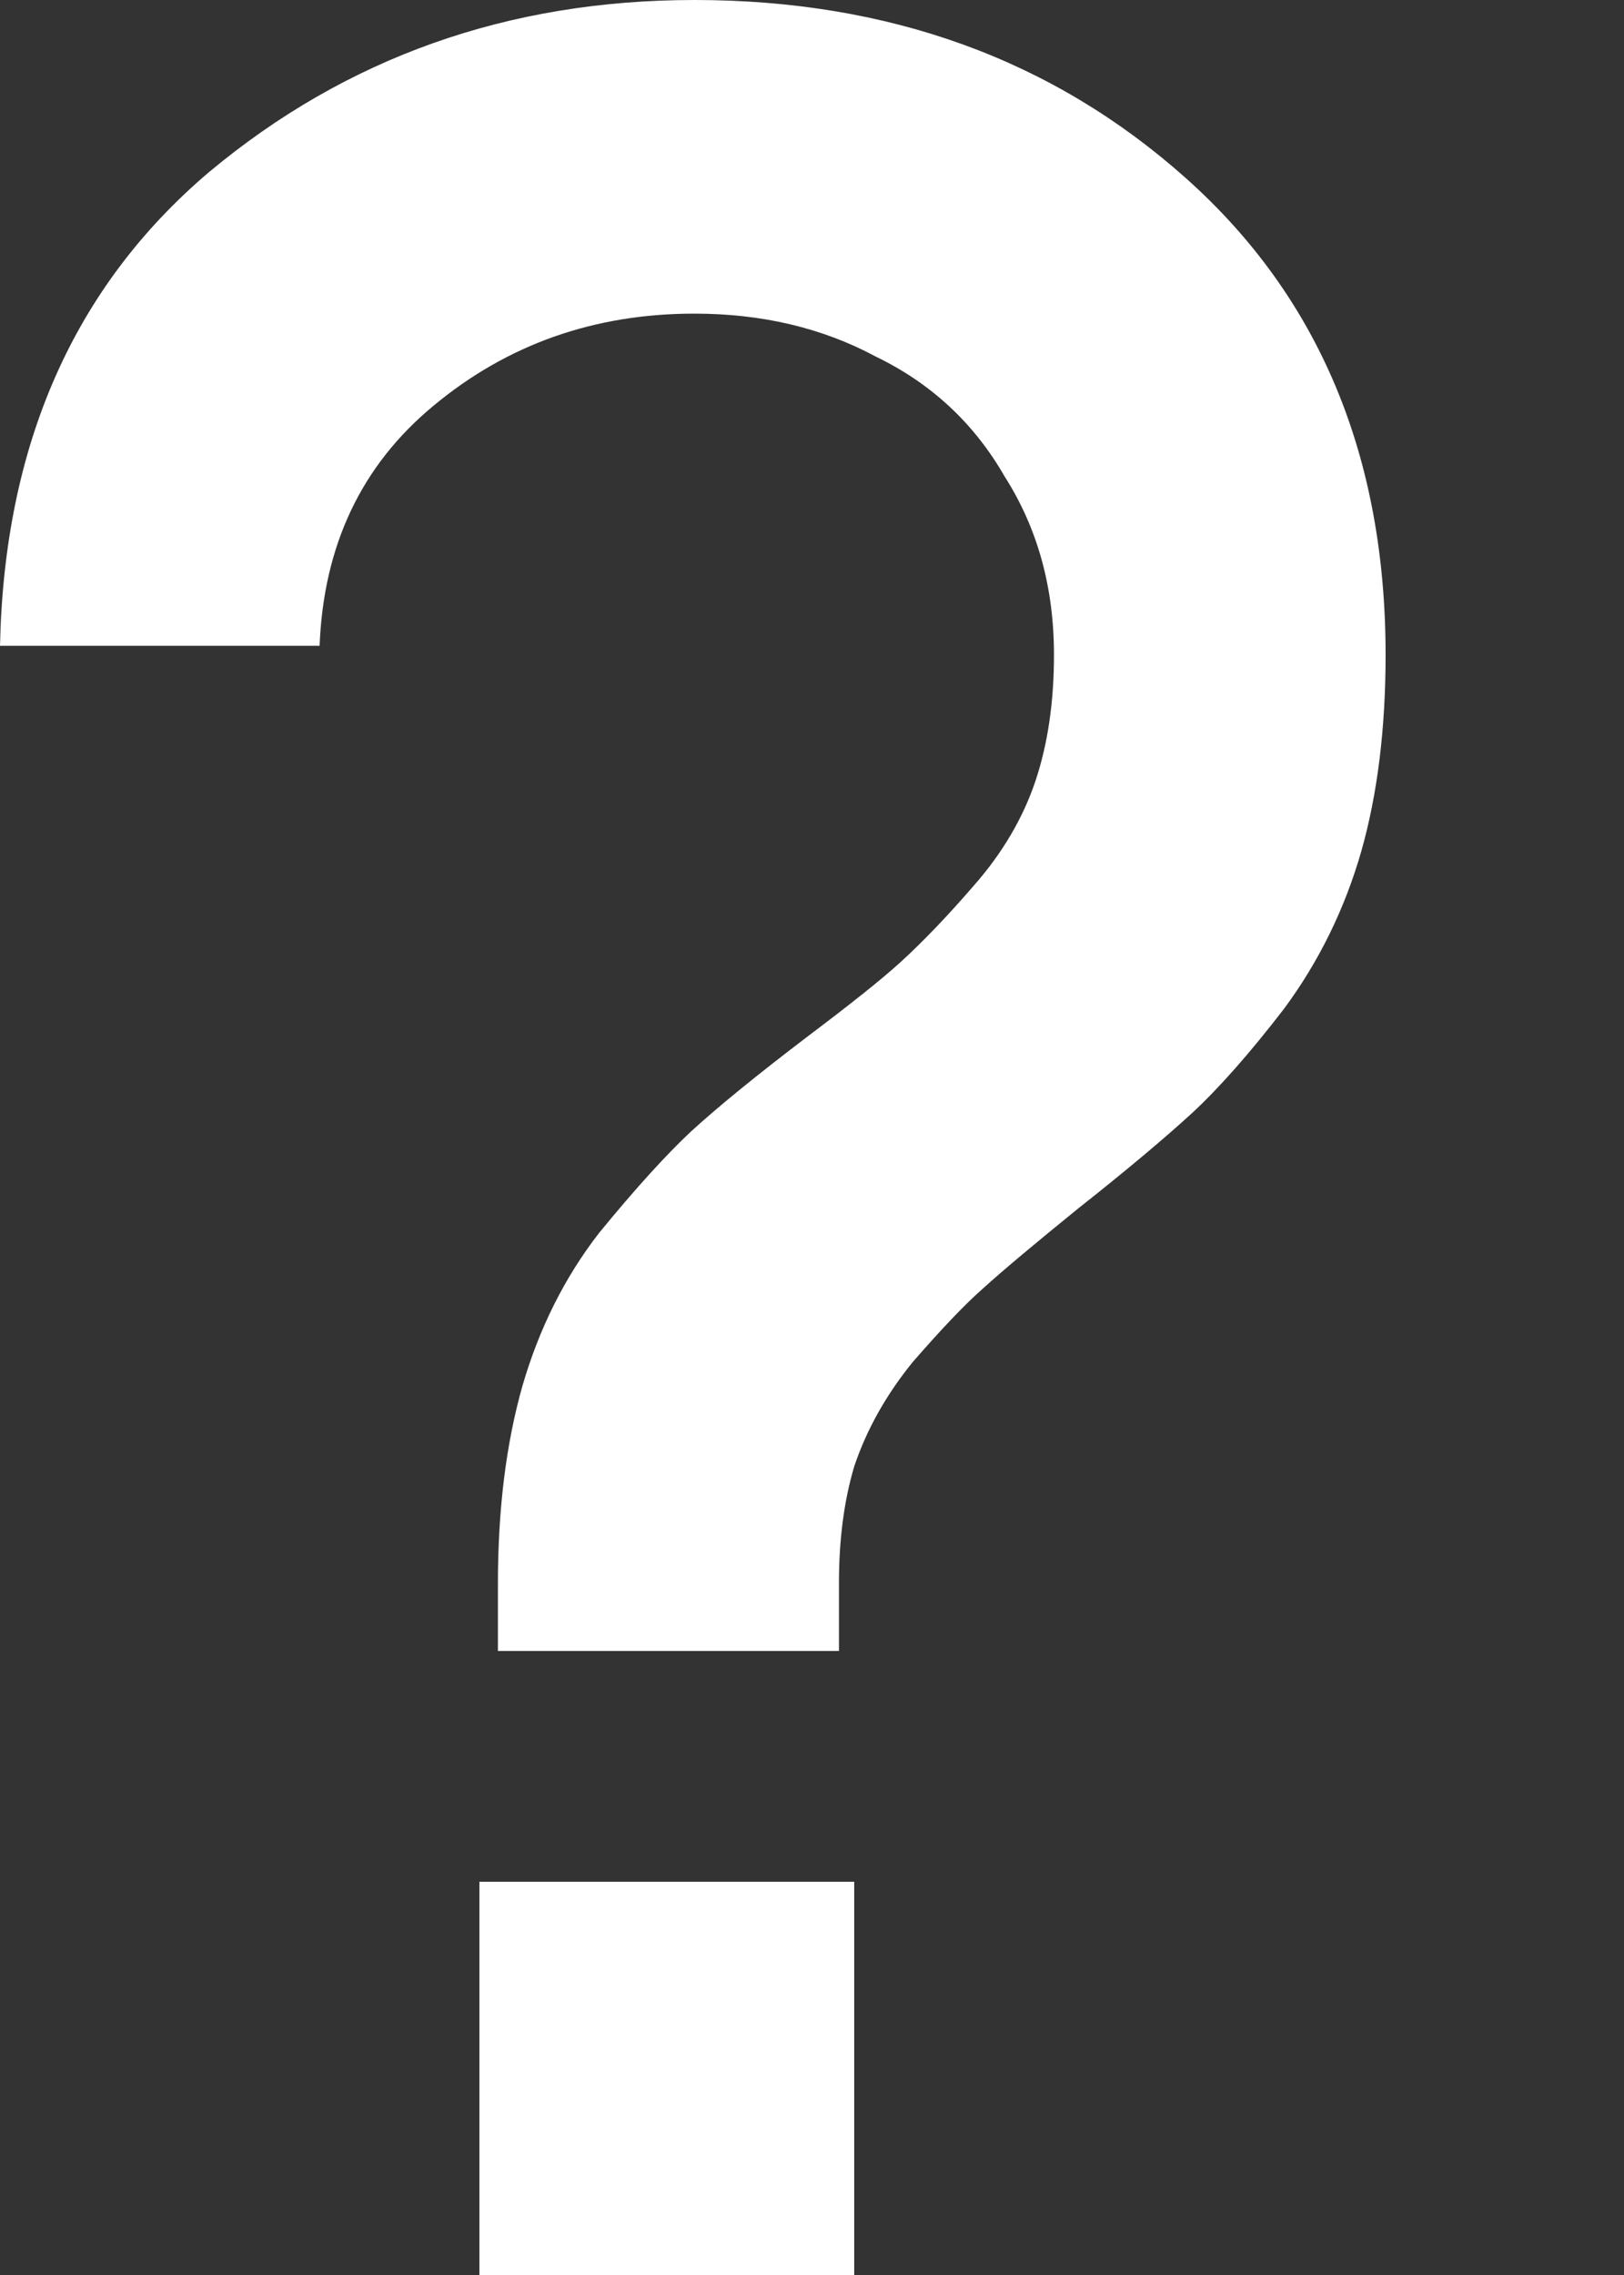 <svg width="5" height="7" viewBox="0 0 5 7" fill="none" xmlns="http://www.w3.org/2000/svg">
<rect x="0" y="0" width="5" height="7" fill="#333333" stroke="none"/>
<path d="M1.533 5.08V4.872C1.533 4.645 1.558 4.443 1.608 4.266C1.659 4.09 1.737 3.932 1.845 3.793C1.958 3.655 2.053 3.551 2.128 3.481C2.21 3.406 2.33 3.308 2.488 3.188C2.614 3.093 2.709 3.018 2.772 2.961C2.841 2.898 2.917 2.819 2.999 2.724C3.087 2.624 3.15 2.516 3.188 2.403C3.226 2.289 3.245 2.16 3.245 2.015C3.245 1.807 3.194 1.624 3.093 1.466C2.999 1.302 2.866 1.179 2.696 1.097C2.532 1.009 2.346 0.965 2.138 0.965C1.829 0.965 1.561 1.06 1.334 1.249C1.113 1.432 0.996 1.678 0.984 1.987H0C0.013 1.369 0.227 0.883 0.643 0.53C1.066 0.177 1.564 0 2.138 0C2.737 0 3.242 0.183 3.652 0.549C4.061 0.914 4.266 1.403 4.266 2.015C4.266 2.242 4.241 2.444 4.191 2.62C4.14 2.797 4.061 2.958 3.954 3.103C3.847 3.242 3.752 3.349 3.67 3.425C3.588 3.5 3.472 3.598 3.32 3.718C3.188 3.825 3.09 3.907 3.027 3.964C2.97 4.014 2.898 4.09 2.81 4.191C2.728 4.292 2.668 4.399 2.63 4.512C2.598 4.62 2.583 4.739 2.583 4.872V5.08H1.533ZM1.476 7V5.79H2.63V7H1.476Z" fill="white"/>
</svg>
